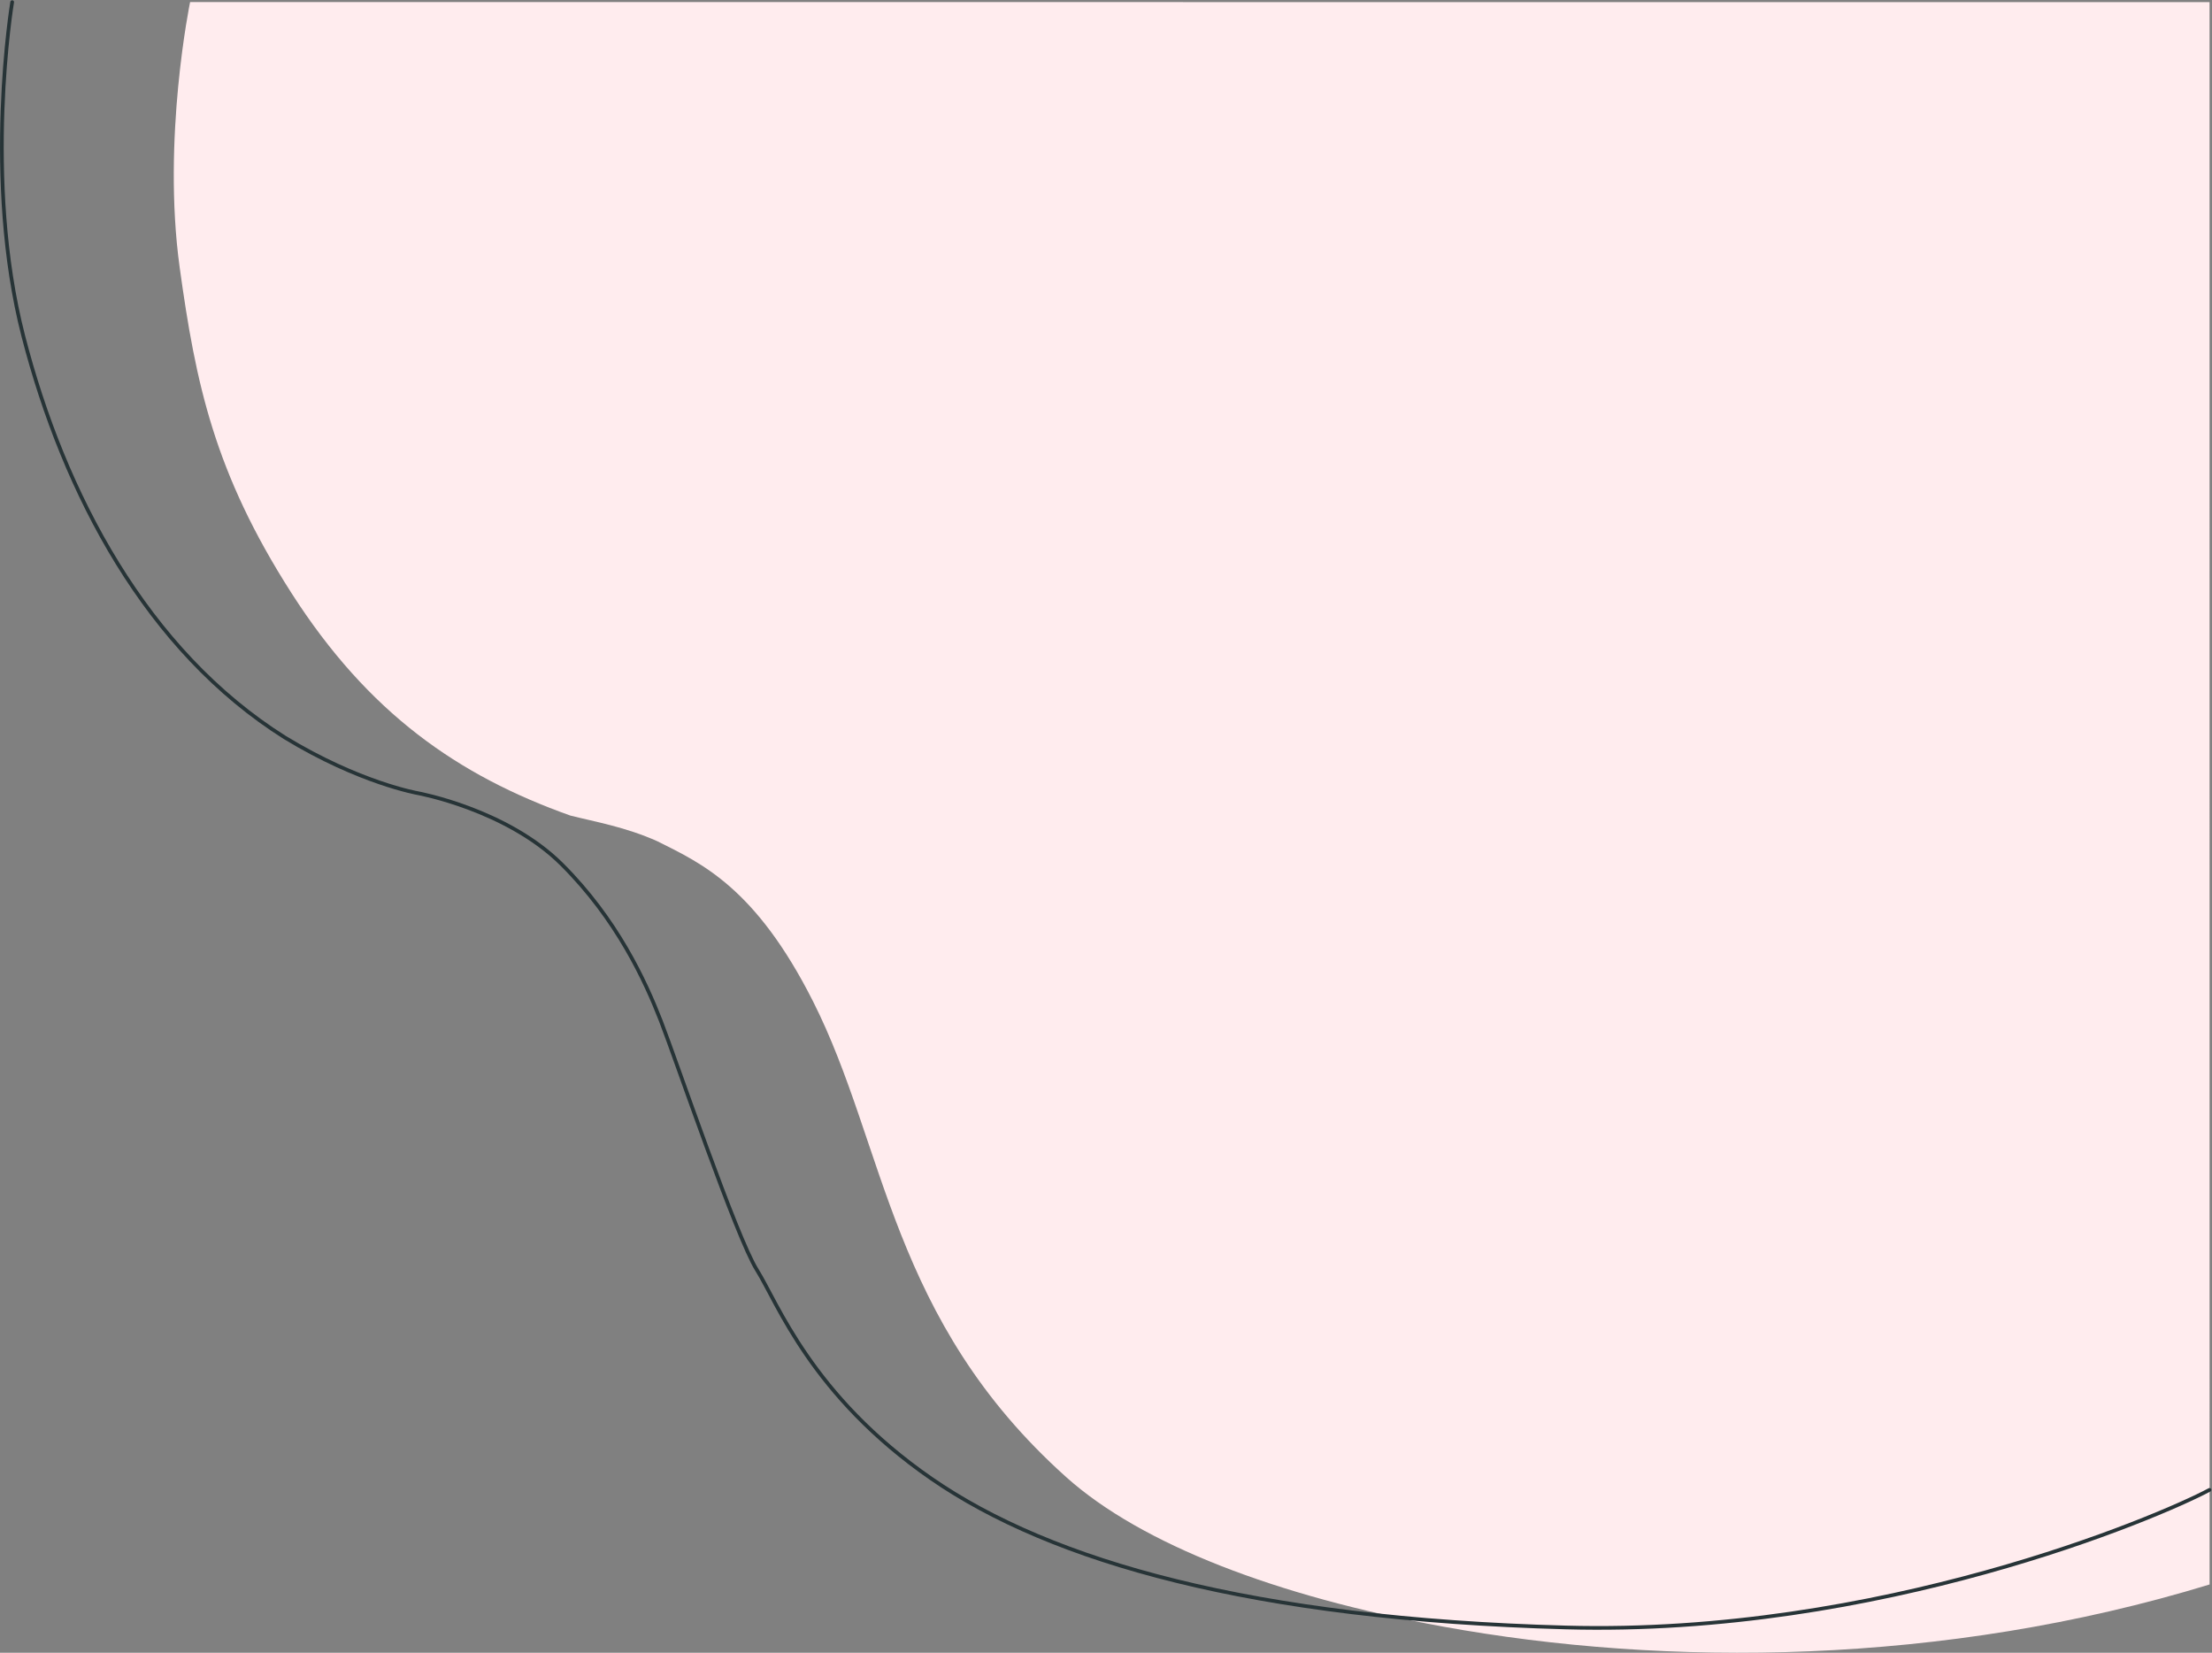 <svg xmlns="http://www.w3.org/2000/svg" viewBox="0 0 898.595 671.33">
      <rect x="0" y="0" width="898.595" height="671.33" fill="#808080" stroke="none"/>
      <g data-name="Group 1168">
        <path data-name="Path 1352" d="M77.225.84S65.754 56.25 72.99 108.615c6.519 47.174 14.071 83.313 45.359 132.19s67.663 74.2 113.344 90.467c10.087 2.544 22.468 4.651 35.375 10.446 17.912 8.956 39.851 18.784 63.185 64.959 29.724 58.823 31.289 129.222 102.94 193.364 30.523 27.324 85.56 48.346 152.718 60.609 90.568 16.538 203.528 16.044 311.709-17.053 0-46.584-.016-642.734-.016-642.734z" fill="#ffecee"></path>
        <path data-name="Path 1353" d="M4.946.863s-11.953 71.78 4.545 135.746 50.072 127.642 106.223 162.953c30.391 18.524 54.077 22.62 54.077 22.62s35.965 6.587 58.362 28.851 33.95 47.335 40.287 63.6 30.656 87.859 39.048 101.217 22.093 51.037 70.9 84.776 130.668 56.964 257.731 60.438 240.329-44.6 261.458-55.888" fill="none" stroke="#273437" stroke-linecap="round" stroke-width="1.5"></path>
      </g>
    </svg>